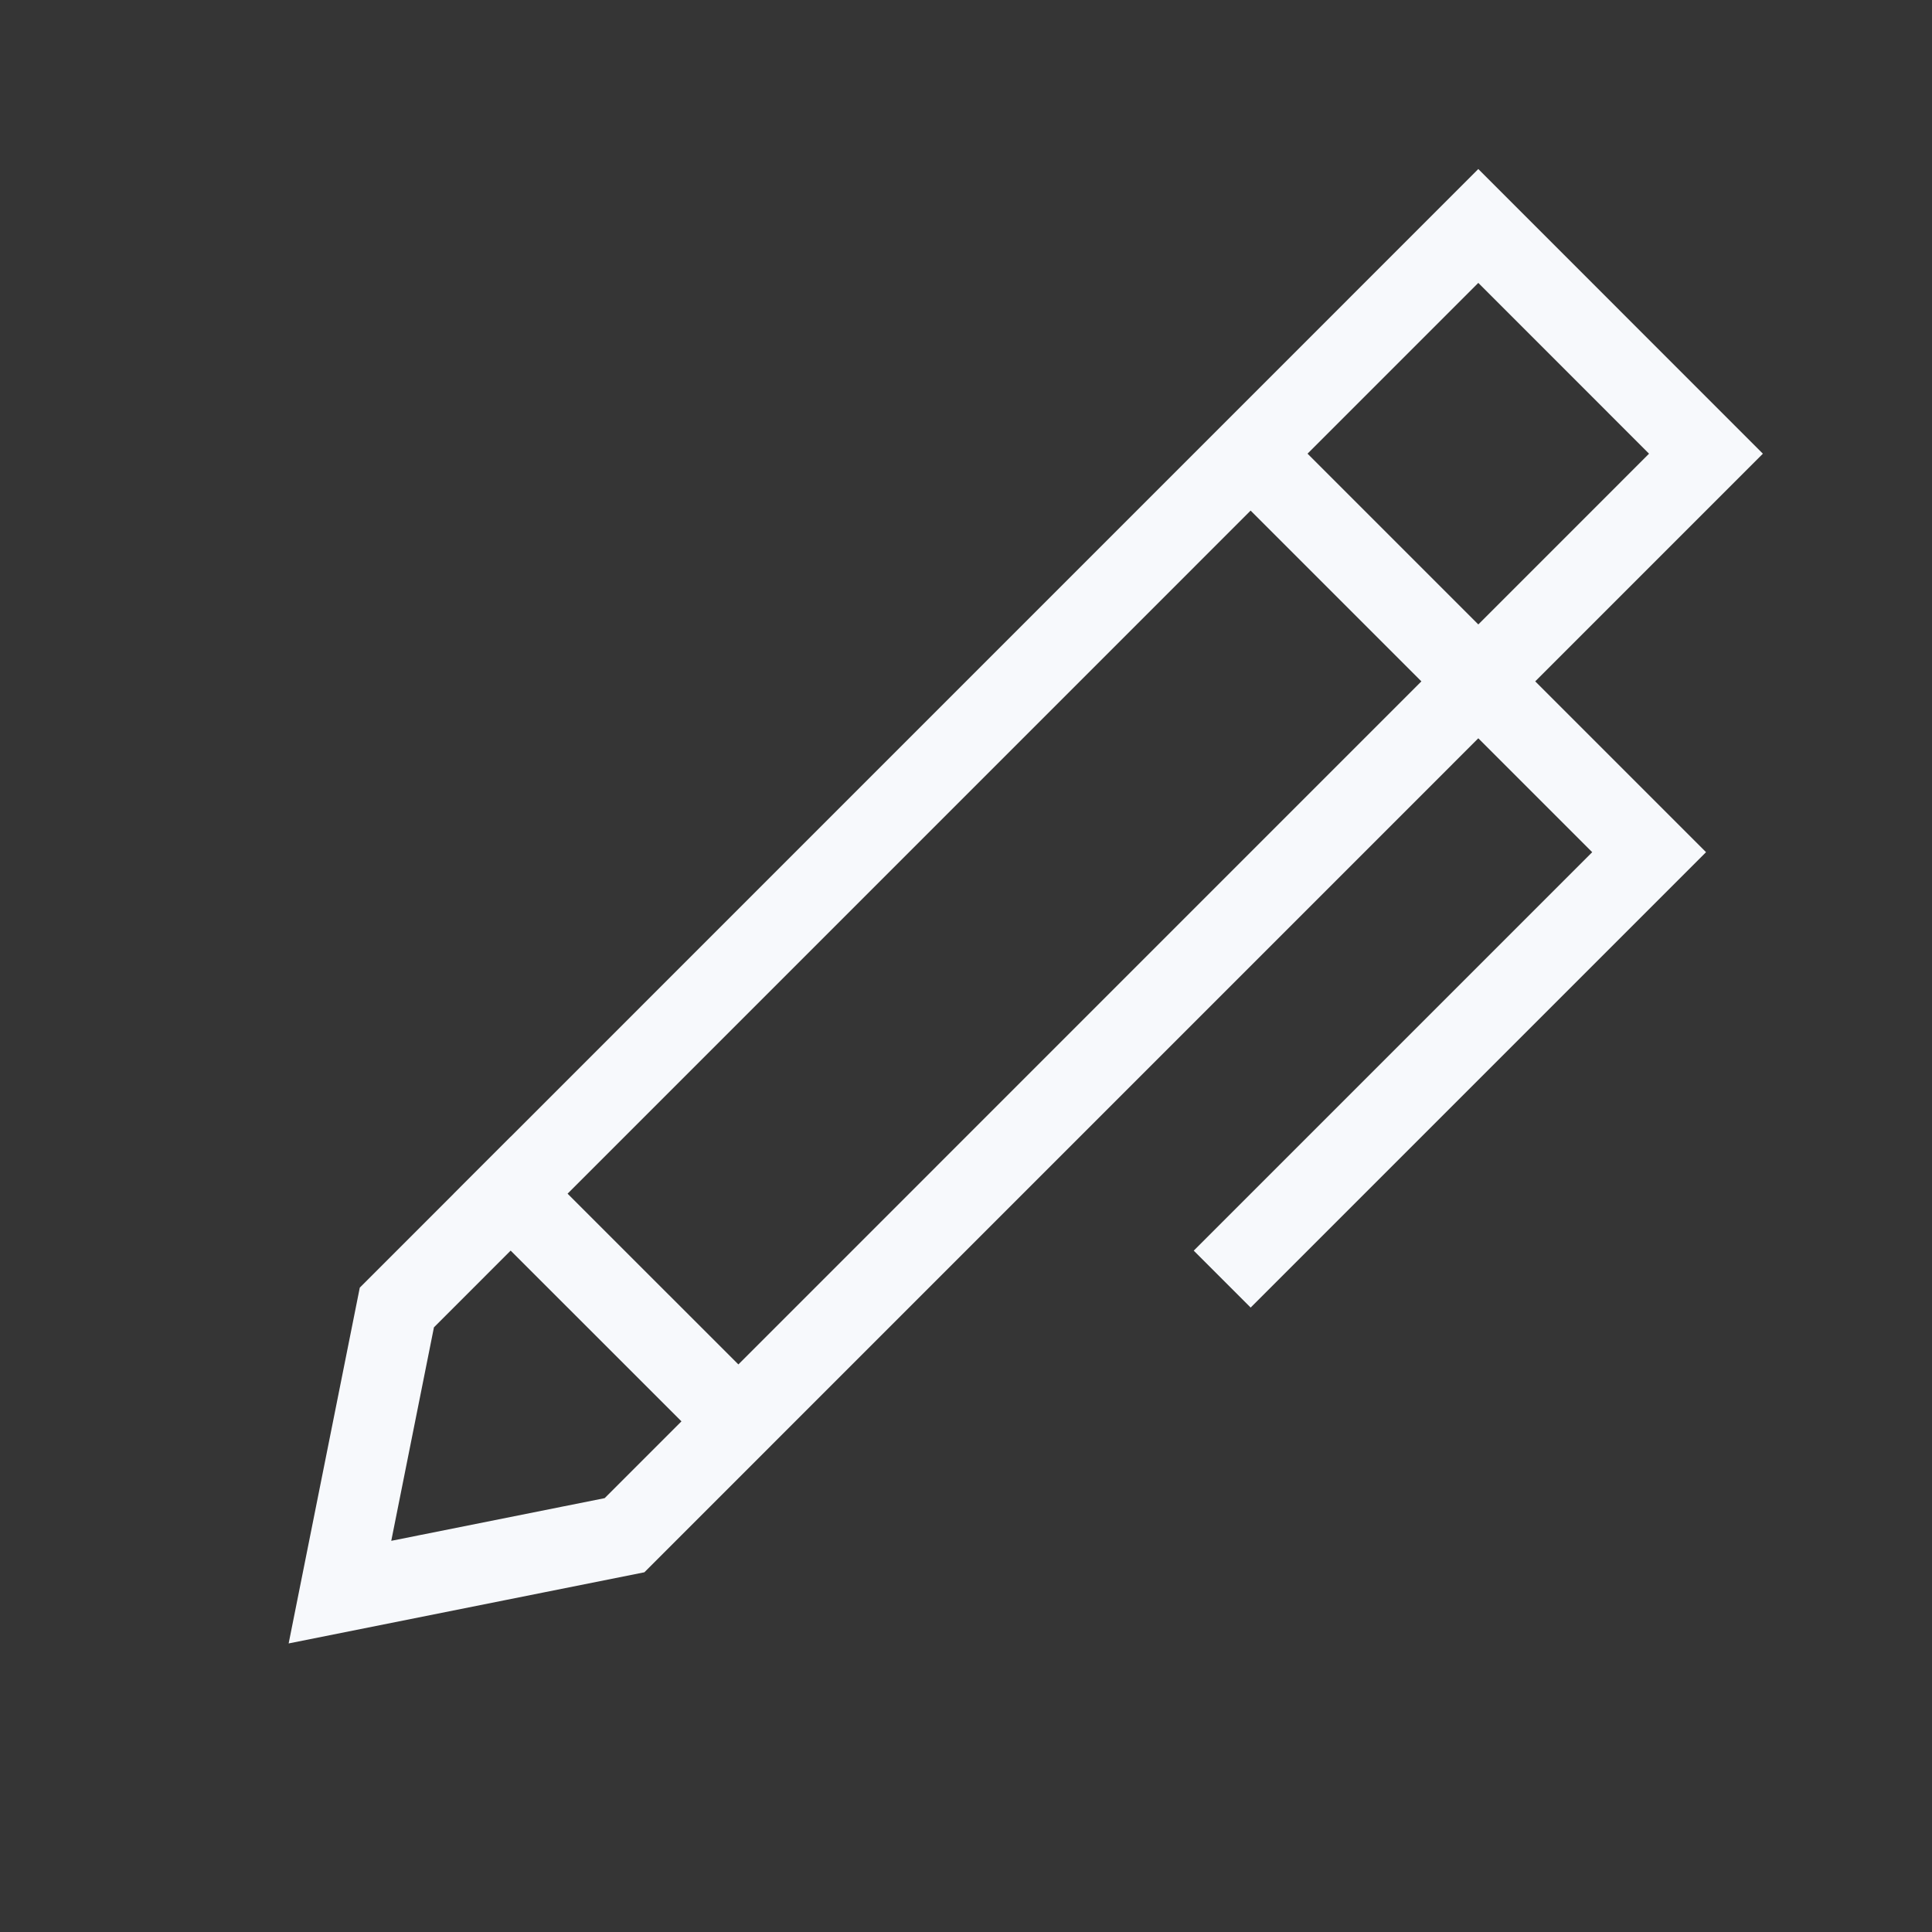 <svg xmlns="http://www.w3.org/2000/svg" width="24" height="24" fill="none"><rect width="100%" height="100%" fill="#333333" stroke="none"/><path fill="#fff" fill-opacity=".01" d="M24 0v24H0V0z"/><path stroke="#F7F9FC" stroke-linecap="square" d="m6.343 14.828 2.829 2.828m6.364-12.02 4.95 4.95-4.95 4.95m5.656-9.9-2.828-2.829L4.93 16.242l-.707 3.536 3.535-.707z"/></svg>